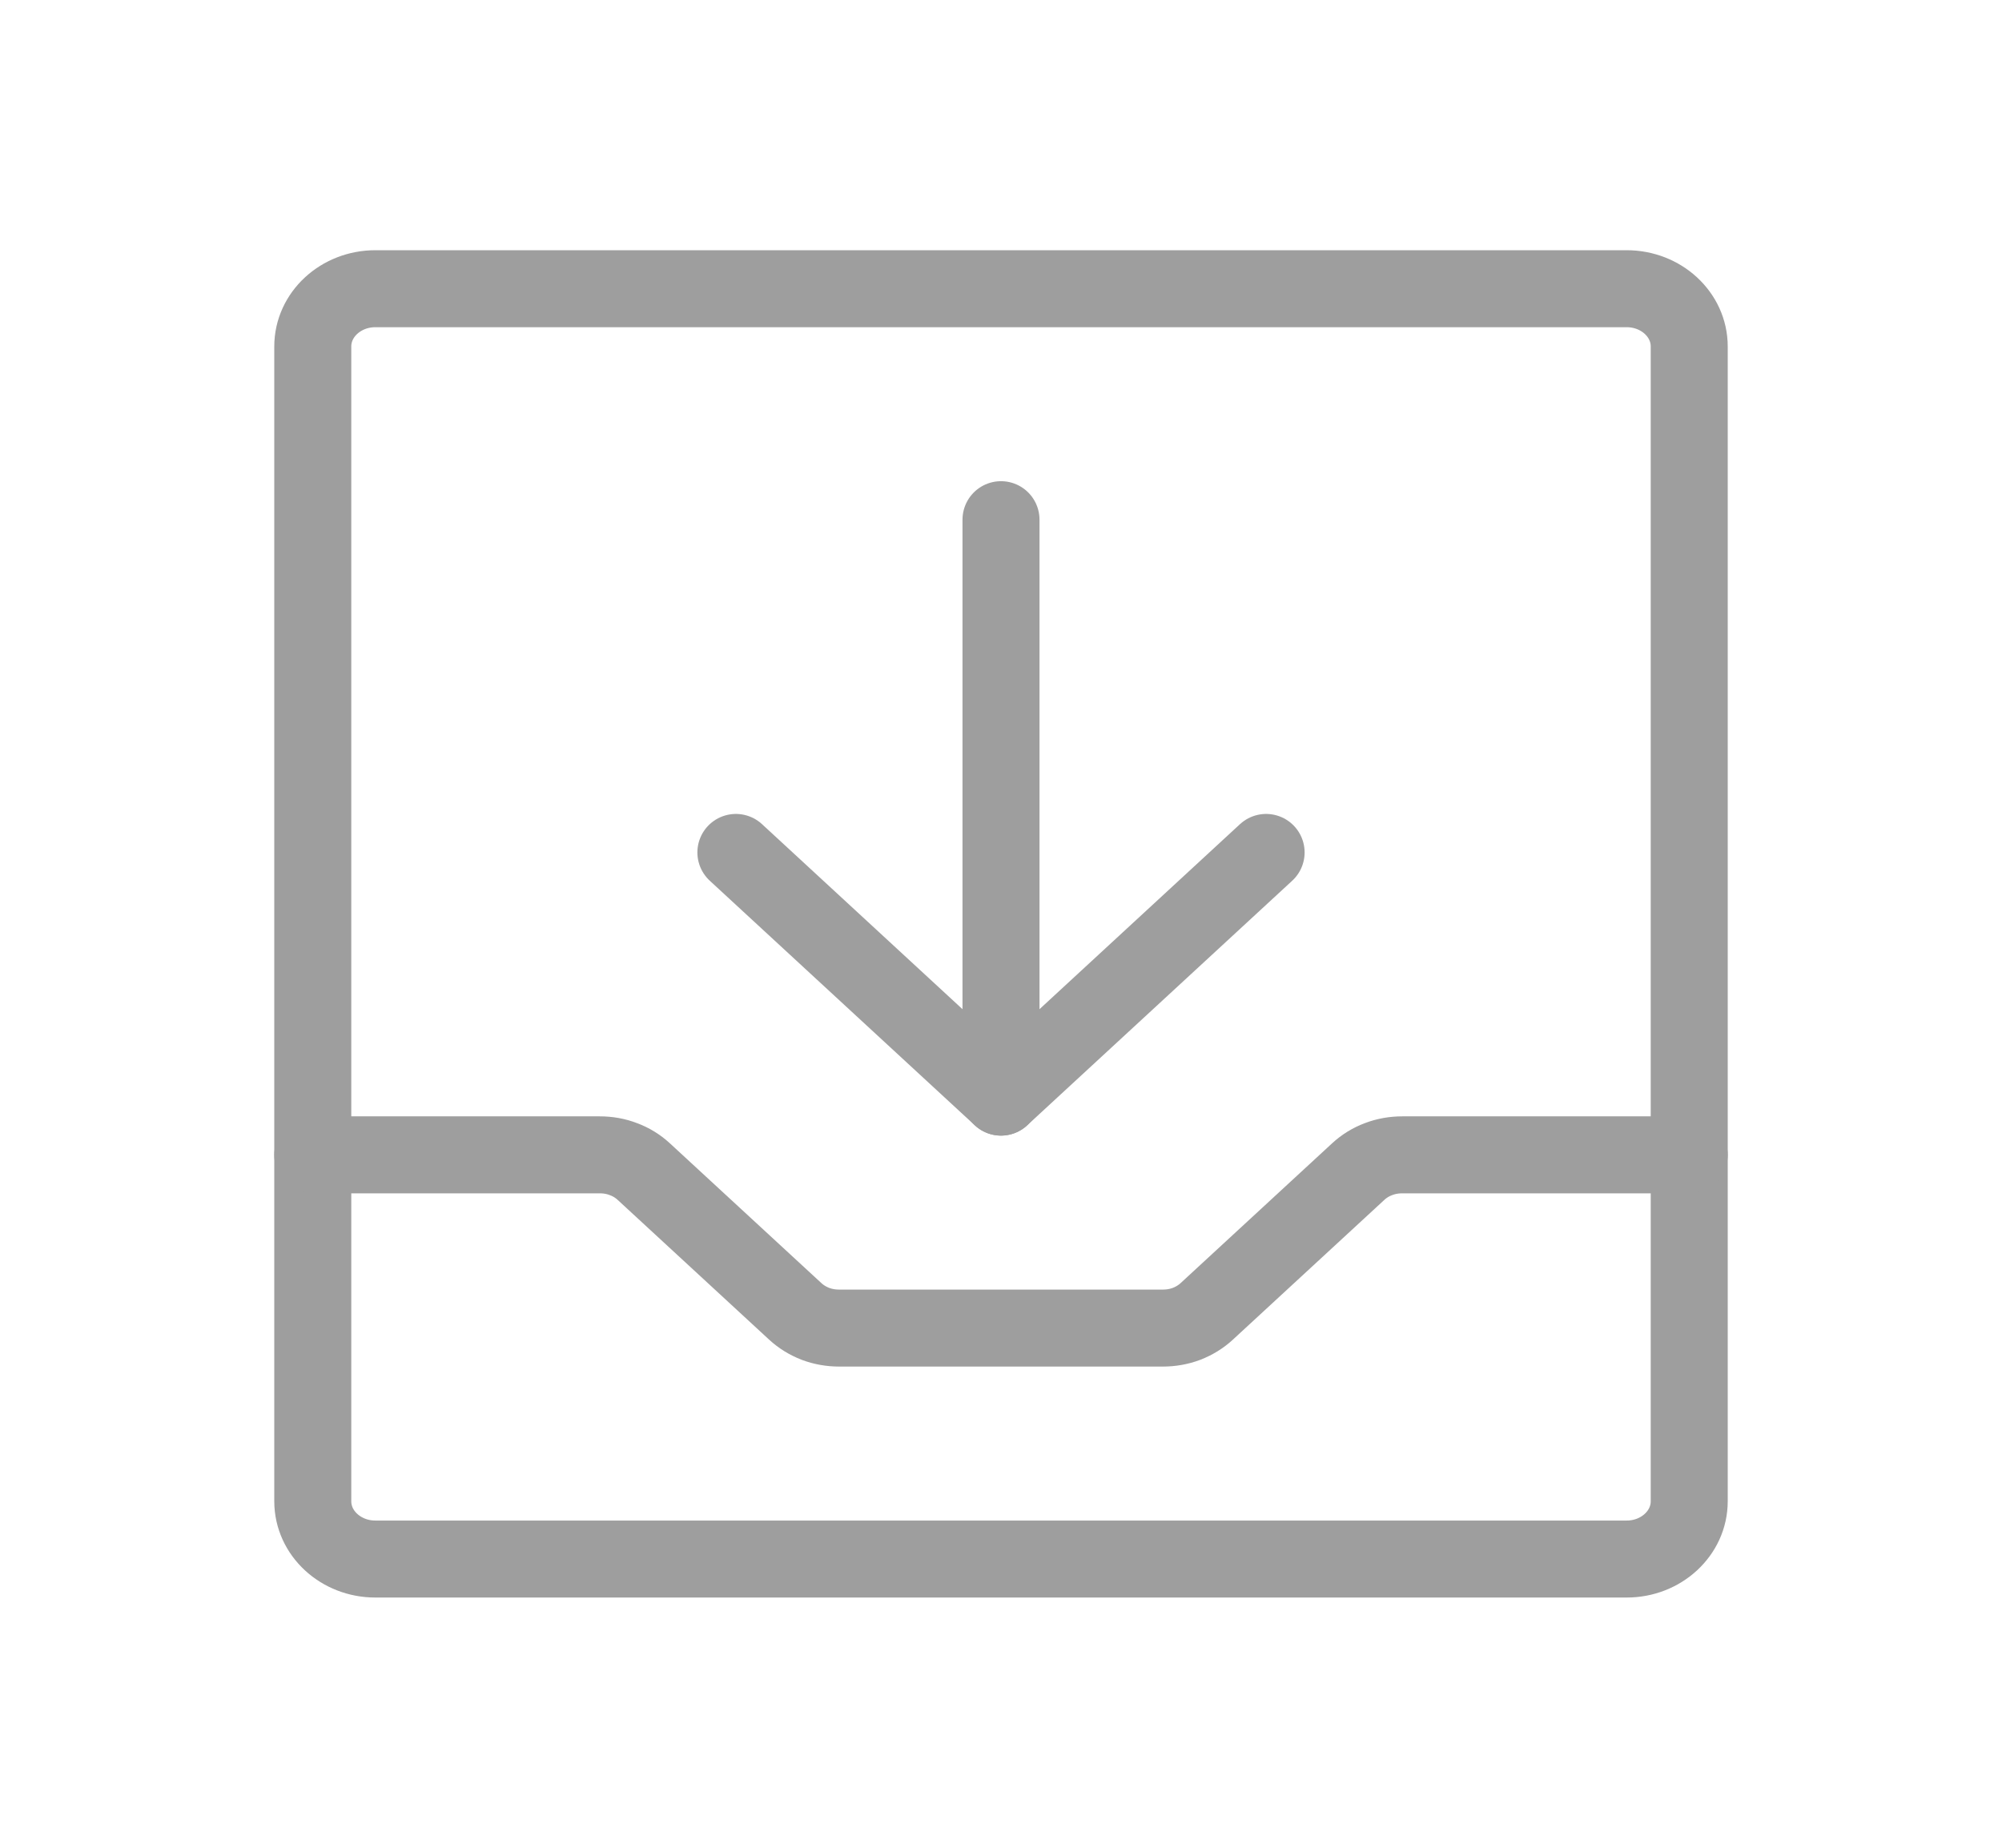 <svg width="26" height="24" viewBox="0 0 26 24" fill="none" xmlns="http://www.w3.org/2000/svg">
<path d="M21.125 3.75H4.875C4.426 3.75 4.062 4.086 4.062 4.5V19.5C4.062 19.914 4.426 20.25 4.875 20.25H21.125C21.574 20.25 21.938 19.914 21.938 19.5V4.5C21.938 4.086 21.574 3.75 21.125 3.75Z" stroke="#9E9E9E" stroke-linecap="round" stroke-linejoin="round"/>
<path d="M9.557 11.072L13 14.25L16.443 11.072" stroke="#9E9E9E" stroke-linecap="round" stroke-linejoin="round"/>
<path d="M13 6.75V14.25" stroke="#9E9E9E" stroke-linecap="round" stroke-linejoin="round"/>
<path d="M4.062 15H7.79C7.895 15 8 15.018 8.097 15.056C8.195 15.092 8.284 15.147 8.359 15.216L10.329 17.034C10.404 17.103 10.492 17.157 10.59 17.195C10.688 17.232 10.792 17.25 10.898 17.25H15.102C15.208 17.25 15.312 17.232 15.41 17.195C15.508 17.157 15.596 17.103 15.671 17.034L17.641 15.216C17.716 15.147 17.805 15.092 17.902 15.056C18 15.018 18.105 15 18.21 15H21.938" stroke="#9E9E9E" stroke-linecap="round" stroke-linejoin="round"/>
</svg>
